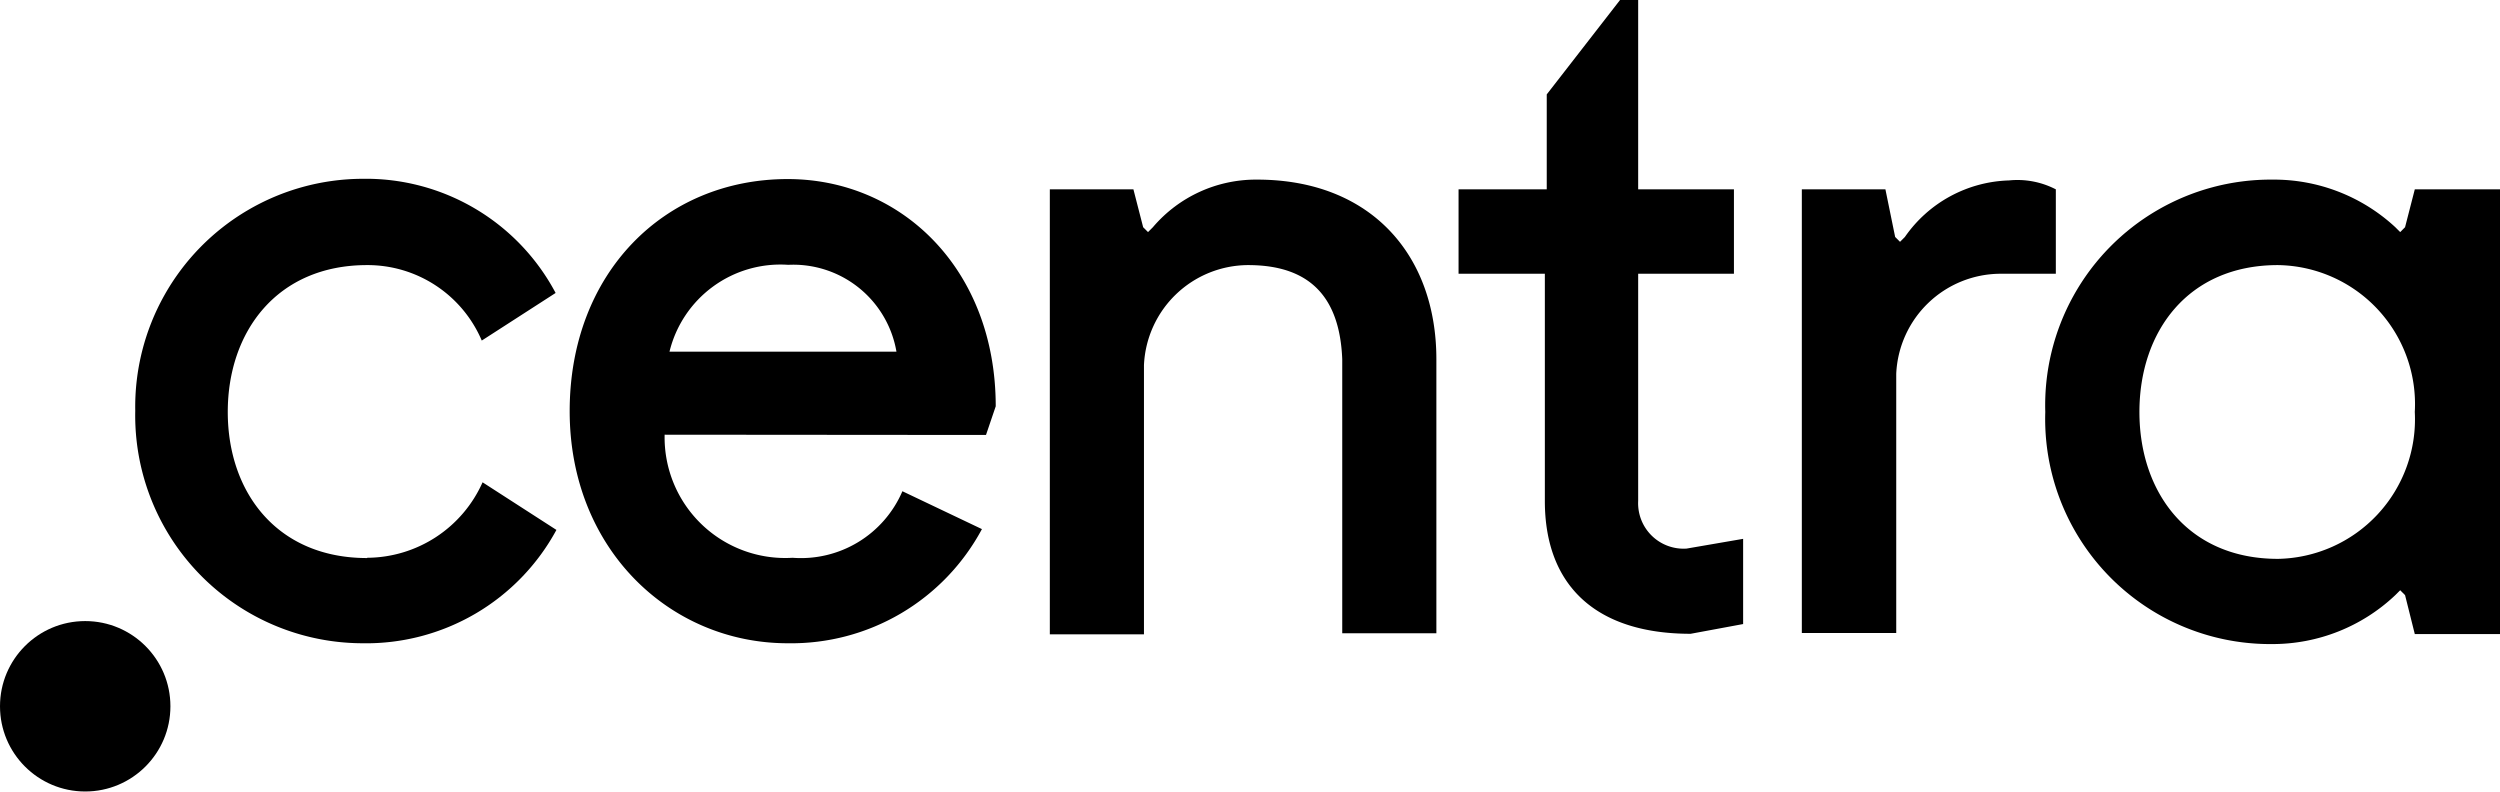 <svg xmlns="http://www.w3.org/2000/svg" viewBox="0 0 92.42 29.27"><title>centra</title><g id="Layer_2" data-name="Layer 2"><g id="Layer_1-2" data-name="Layer 1"><g id="Page-1"><g id="centra-white-small"><g id="Layer_1-3" data-name="Layer 1"><g id="Group"><circle id="Oval" cx="3.15" cy="26.11" r="3.15"/><g id="Shape"><path d="M13.57,20.62a4.7,4.7,0,0,0,4.27-2.79l2.73,1.76a8,8,0,0,1-7.18,4.19A8.42,8.42,0,0,1,5,15.19a8.43,8.43,0,0,1,8.39-8.58,7.94,7.94,0,0,1,7.15,4.22l-2.73,1.76A4.59,4.59,0,0,0,13.57,9.8c-3.33,0-5.15,2.46-5.15,5.43s1.82,5.4,5.15,5.4Z"/><path d="M24.57,16.07a4.46,4.46,0,0,0,4.73,4.55,4.08,4.08,0,0,0,4.06-2.46l2.94,1.4a8,8,0,0,1-7.18,4.22c-4.36,0-8.06-3.49-8.06-8.58s3.48-8.58,8.06-8.58c4.21,0,7.69,3.34,7.69,8.4l-.36,1.06ZM24.75,13h8.39a3.87,3.87,0,0,0-4-3.21A4.22,4.22,0,0,0,24.75,13Z"/><path d="M38.74,7H41.9l.36,1.4.18.18.18-.18a5,5,0,0,1,3.85-1.76c4.21,0,6.63,2.79,6.63,6.64V23.41H49.62V13.28C49.53,11,48.44,9.8,46.14,9.8a3.87,3.87,0,0,0-3.85,3.7v9.95H38.81V7Z"/><path d="M54,7h3.18V3.49L59.89,0h.67V7H64.1v3.12H60.56v8.4a1.68,1.68,0,0,0,1.79,1.76l2.09-.36v3.15l-1.94.36c-3.48,0-5.39-1.76-5.39-4.91v-8.4H53.92V7Z"/><path d="M66.55,7H69.7l.36,1.76.18.18.18-.18a4.86,4.86,0,0,1,3.85-2.09A3.08,3.08,0,0,1,76,7v3.12H73.95a3.87,3.87,0,0,0-3.85,3.7v9.58H66.61V7Z"/><path d="M92.42,23.44H89.27L88.91,22l-.18-.18-.18.18A6.6,6.6,0,0,1,84,23.81a8.32,8.32,0,0,1-8.39-8.58A8.34,8.34,0,0,1,84,6.64,6.6,6.6,0,0,1,88.55,8.4l.18.18.18-.18L89.27,7h3.15V23.44ZM84.21,9.8c-3.33,0-5.12,2.46-5.12,5.43s1.79,5.43,5.12,5.43a5.16,5.16,0,0,0,5.06-5.43A5.14,5.14,0,0,0,84.21,9.8Z"/></g></g></g></g></g></g></g></svg>